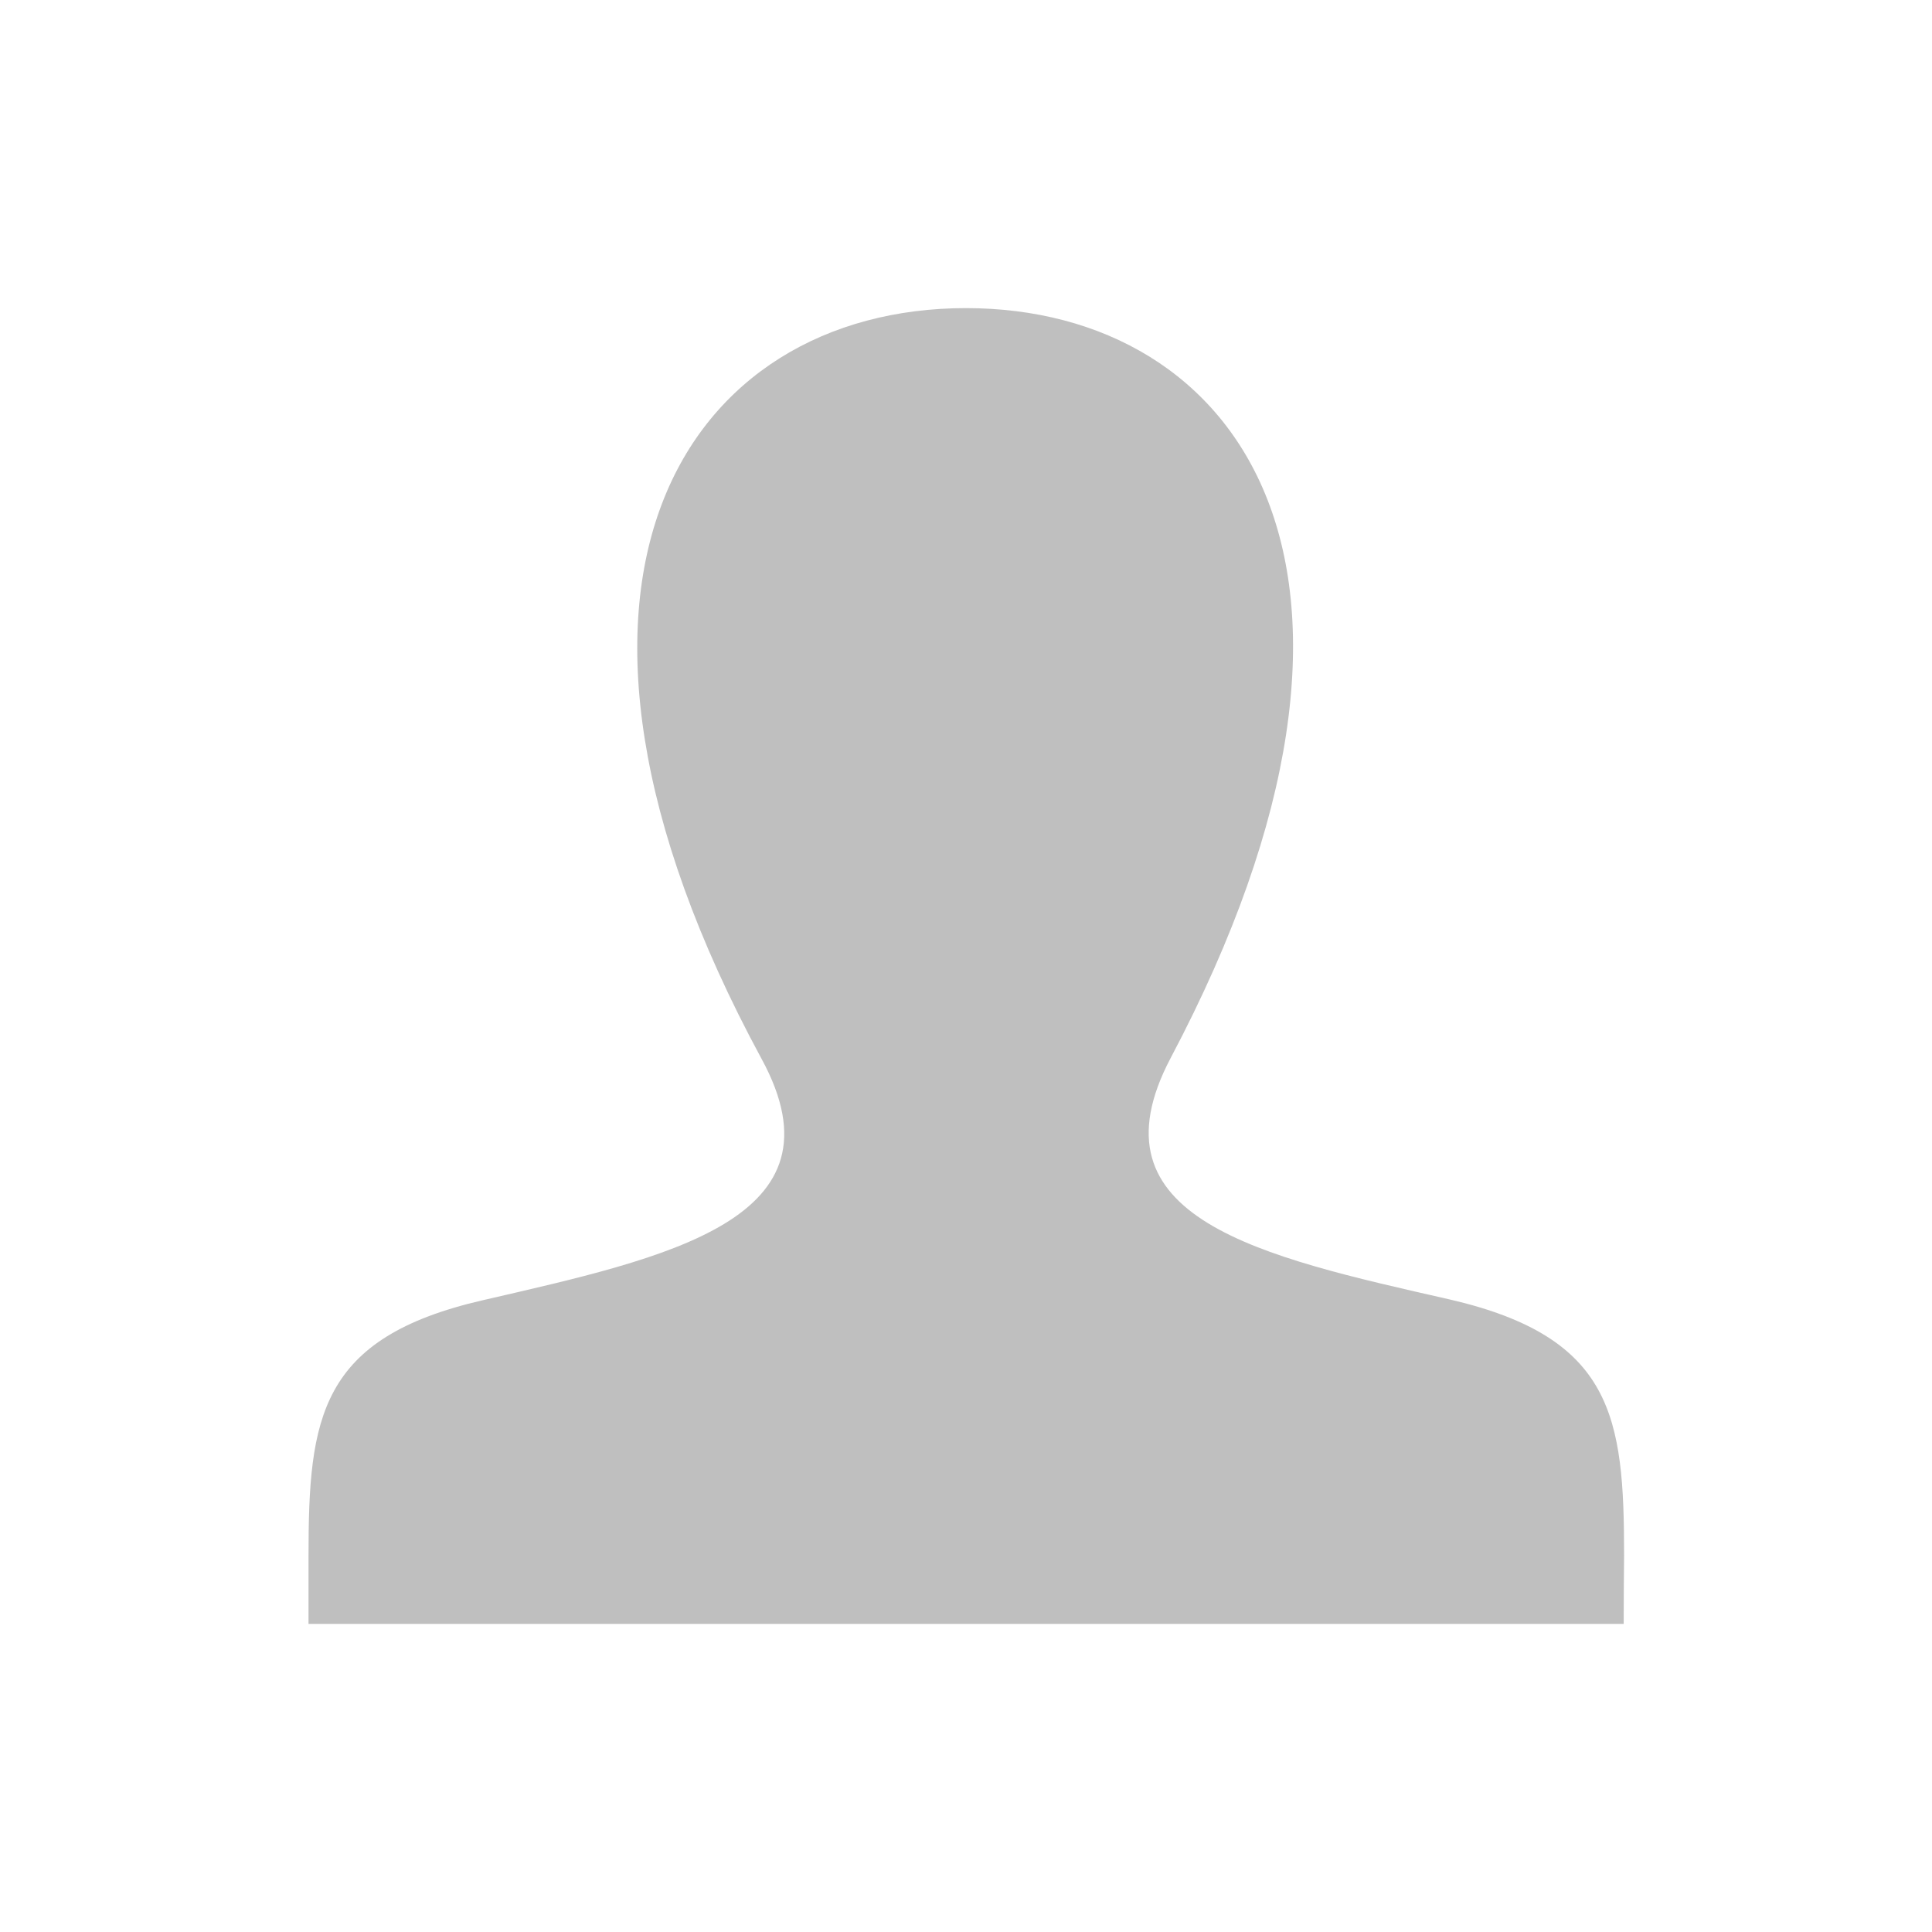 <svg id="397bd2be-1ff2-43d9-aa0c-ed91dae98af0" data-name="Calque 1" xmlns="http://www.w3.org/2000/svg" viewBox="0 0 96 96"><defs><style>.a3183047-db1f-41e8-8eff-2cc2fa756d8c{fill:none;}.\30 05d74ff-0f84-4e2e-8807-8efb8574d615{opacity:0.25;}</style></defs><title>profil</title><path id="1986942c-f0c0-4513-b7d4-284ed3f8e593" data-name="user-29" class="005d74ff-0f84-4e2e-8807-8efb8574d615" d="M80.68,80.69H15.33c0-1.2,0-2.33,0-3.39,0-6.86.54-10.82,8.65-12.69,9.17-2.12,18.22-4,13.86-12C24.94,28.79,34.16,15.31,48,15.31c13.57,0,23,13,10.17,37.26-4.22,8,4.5,9.87,13.87,12,8.12,1.88,8.66,5.84,8.66,12.71C80.69,78.37,80.68,79.49,80.68,80.69Z"/></svg>